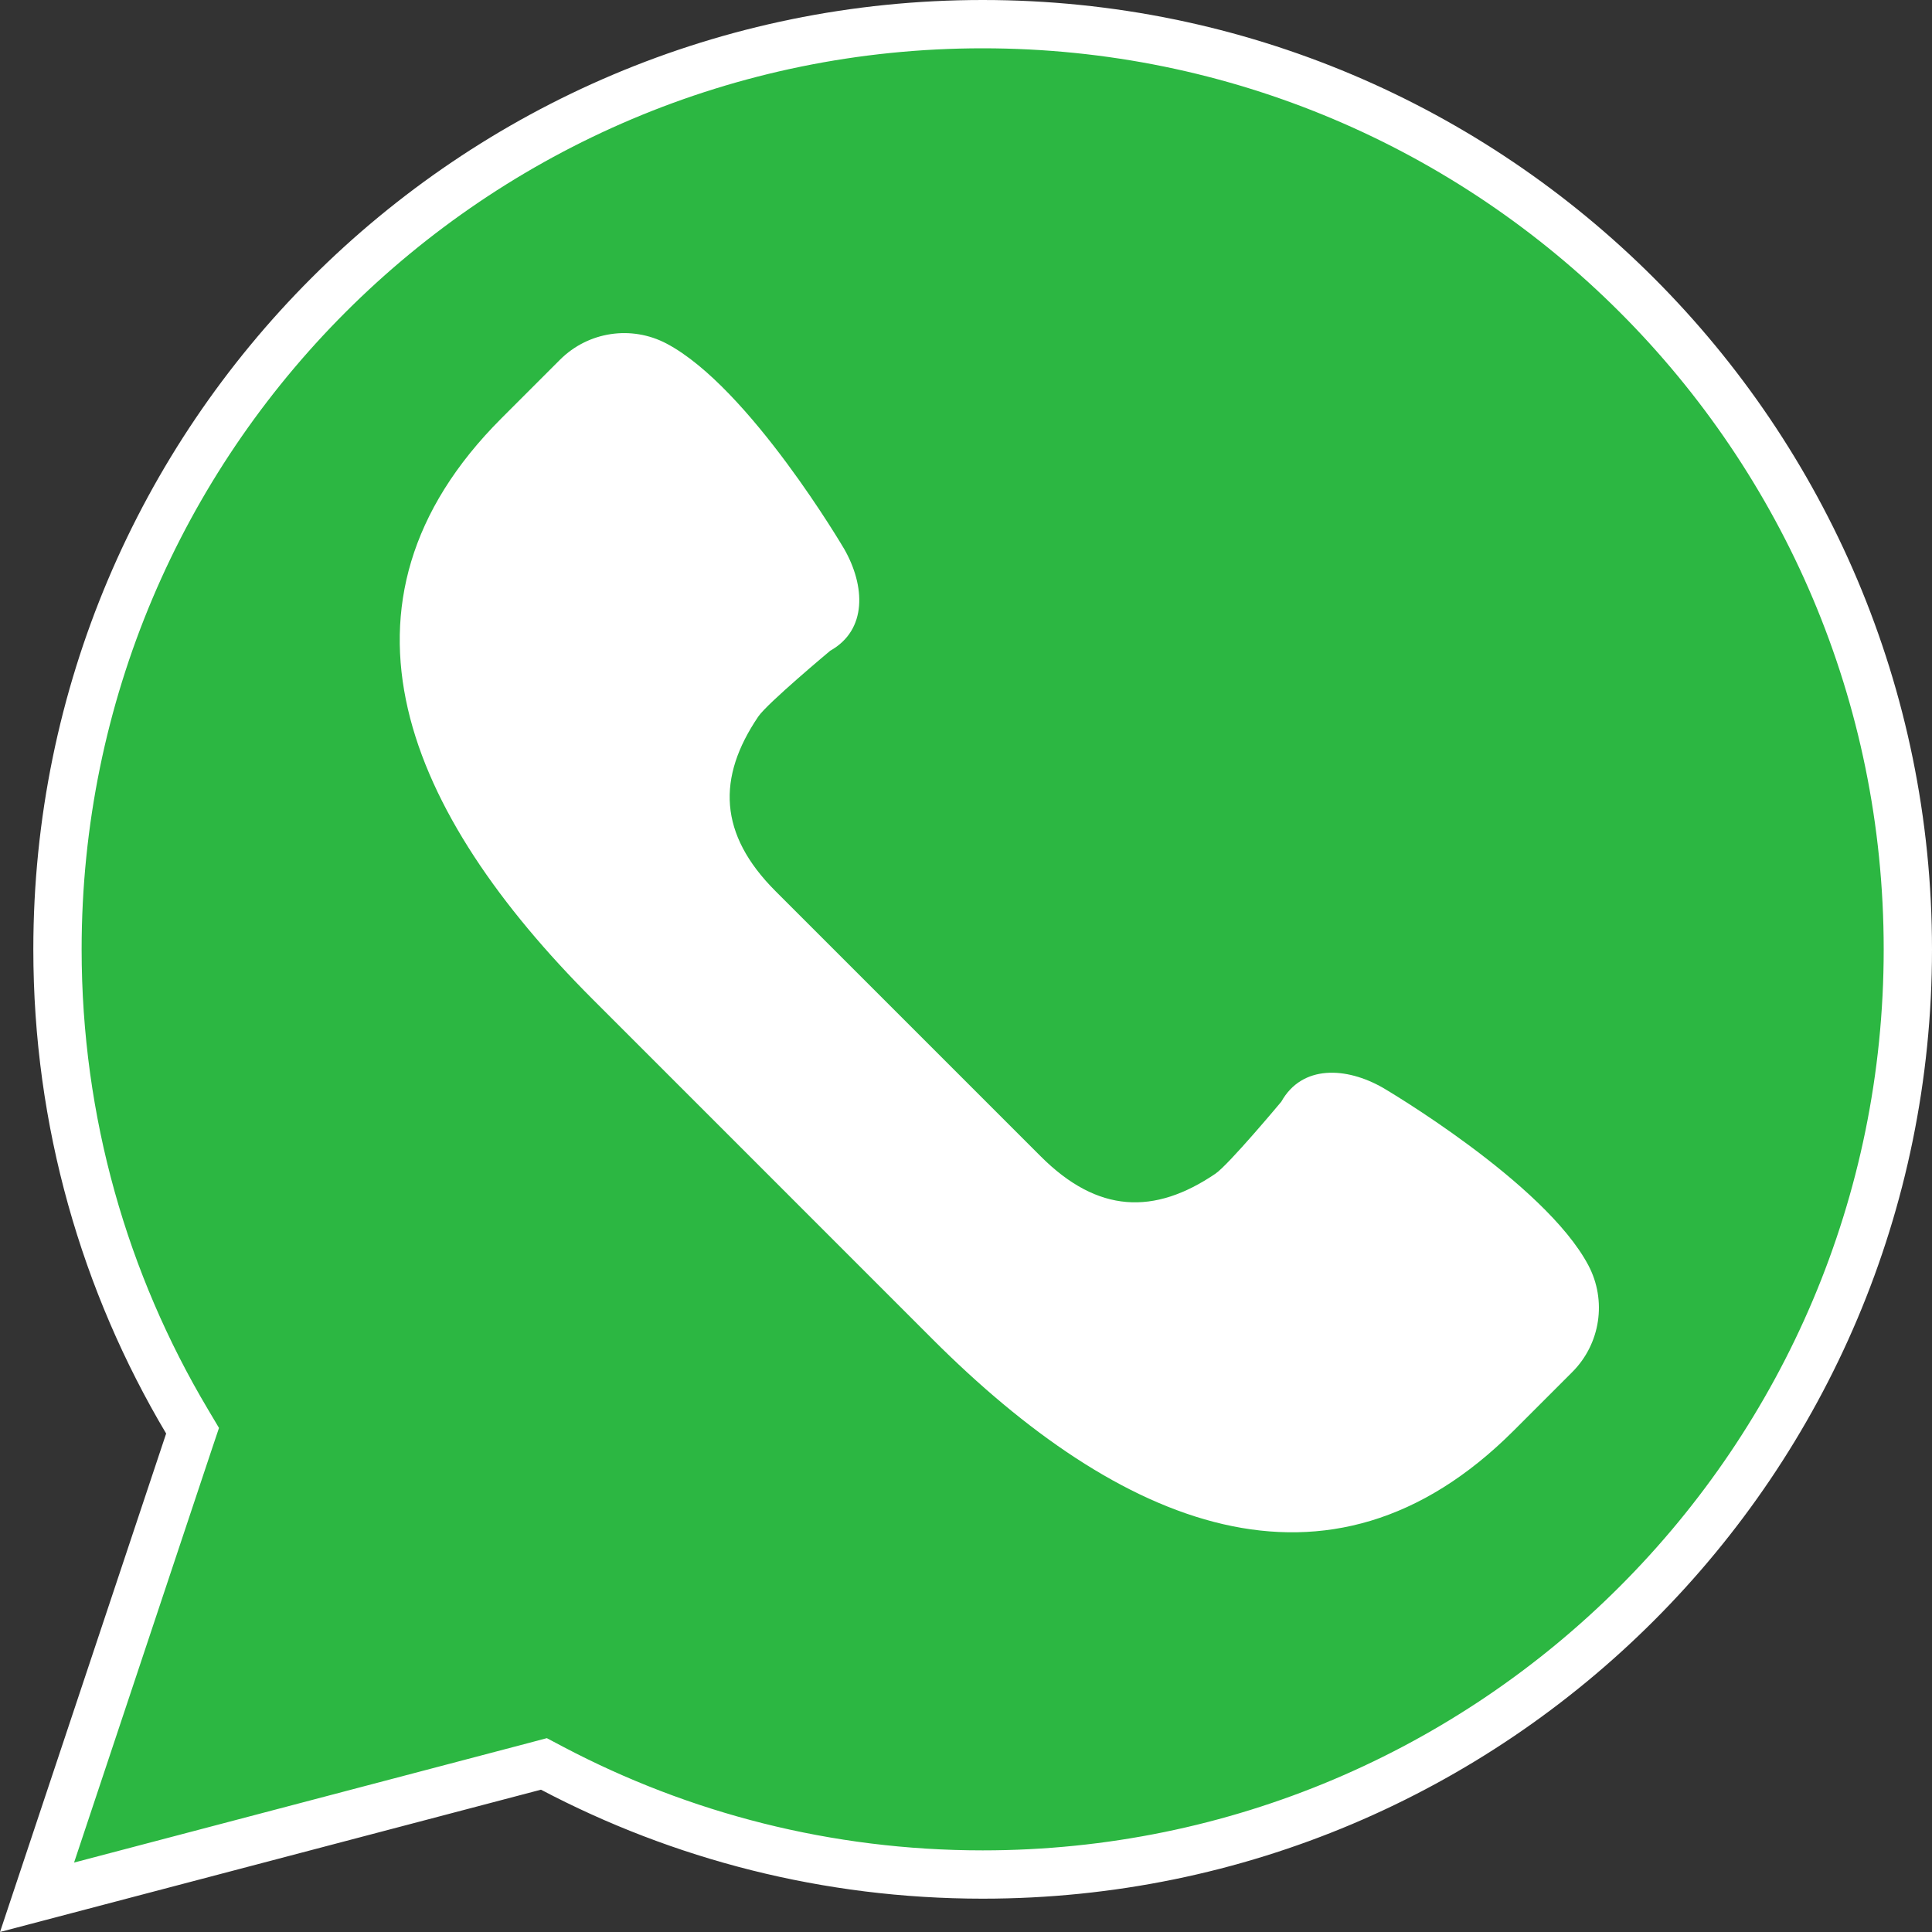 <svg width="40" height="40" viewBox="0 0 40 40" fill="none" xmlns="http://www.w3.org/2000/svg">
<rect x="0" y="0" width="40" height="40" fill="#333333" stroke="none"/>
<path d="M0.767 39.281L3.914 29.839L3.987 29.622L3.87 29.425C2.169 26.564 1.19 23.226 1.19 19.655C1.19 9.076 9.766 0.5 20.345 0.5C30.924 0.5 39.5 9.076 39.5 19.655C39.5 30.234 30.924 38.81 20.345 38.81C17.126 38.81 14.095 38.013 11.433 36.611L11.261 36.52L11.073 36.57L0.767 39.281Z" fill="#2CB742" stroke="white"/>
<path d="M32.885 26.196C31.977 24.481 28.63 22.52 28.63 22.52C27.873 22.088 26.959 22.04 26.528 22.809C26.528 22.809 25.44 24.113 25.163 24.301C23.9 25.157 22.73 25.124 21.548 23.942L18.803 21.197L16.057 18.451C14.876 17.27 14.843 16.1 15.699 14.836C15.886 14.56 17.19 13.472 17.19 13.472C17.96 13.04 17.912 12.127 17.48 11.369C17.48 11.369 15.519 8.023 13.803 7.115C13.074 6.729 12.178 6.864 11.595 7.447L10.382 8.66C6.536 12.506 8.43 16.848 12.276 20.694L15.791 24.209L19.306 27.725C23.152 31.571 27.494 33.465 31.341 29.618L32.553 28.406C33.137 27.821 33.271 26.925 32.885 26.196Z" fill="white"/>
</svg>
